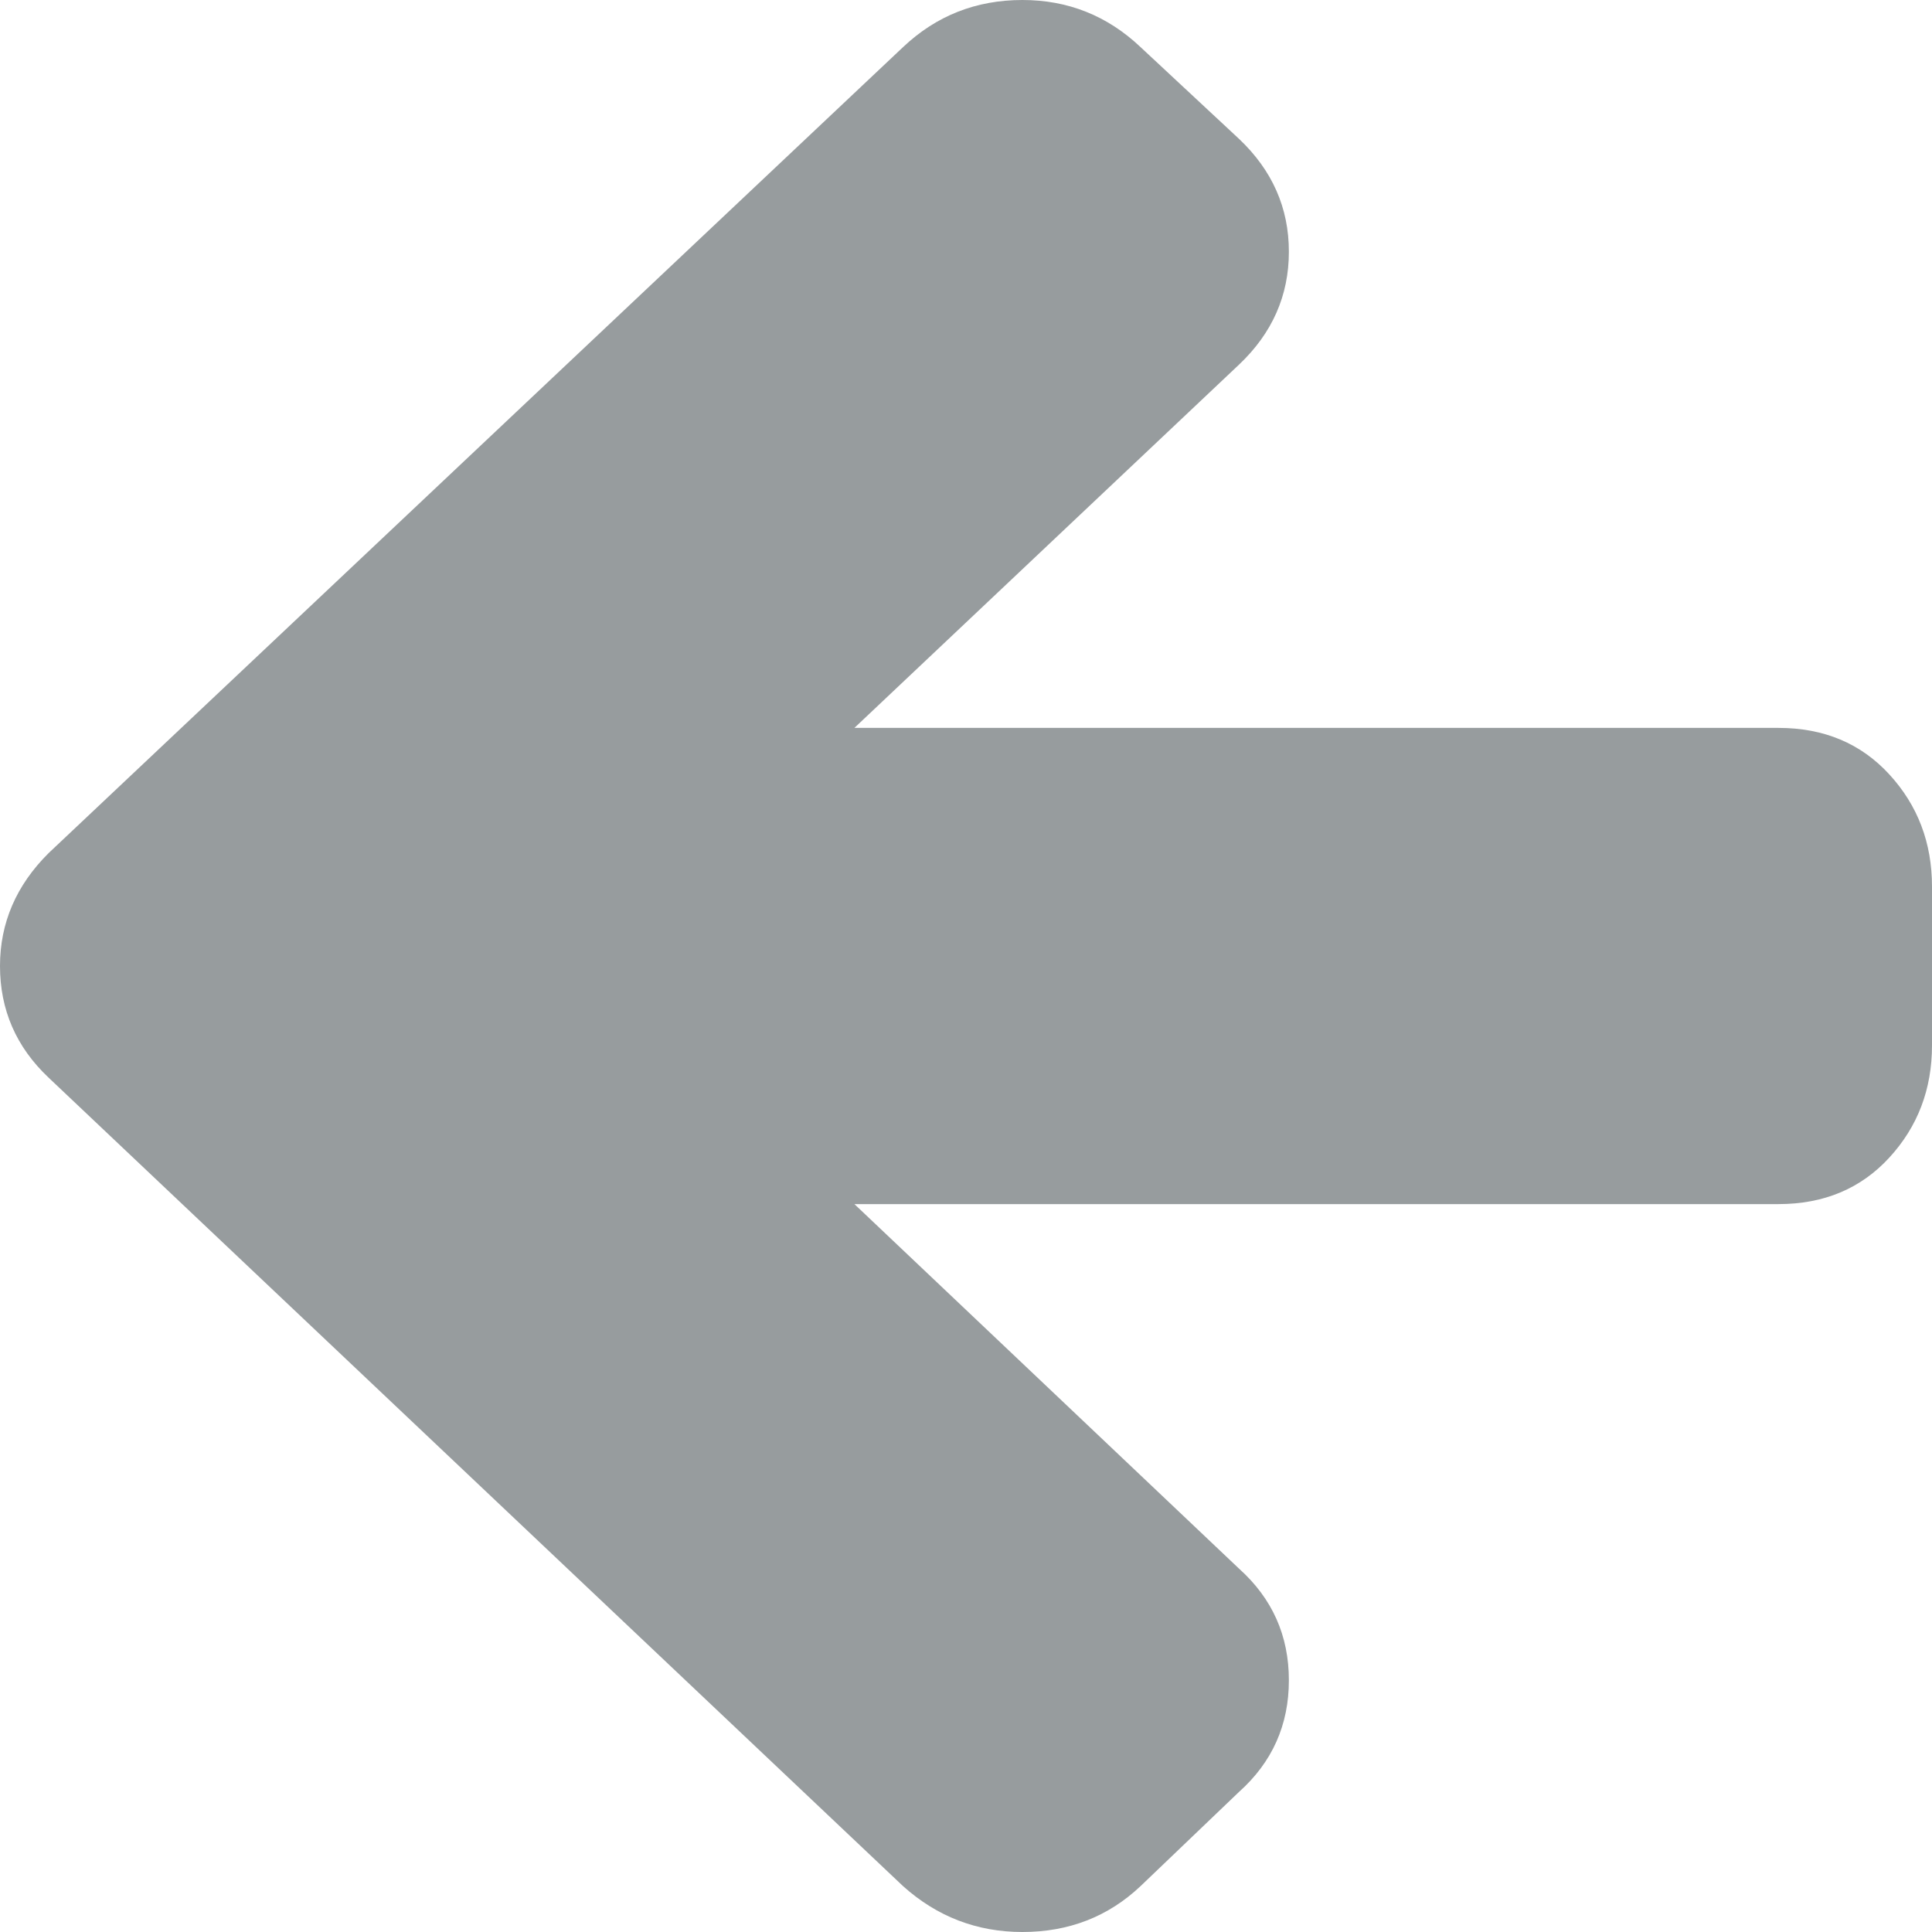 ﻿<?xml version="1.0" encoding="utf-8"?>
<svg version="1.1" xmlns:xlink="http://www.w3.org/1999/xlink" width="25px" height="25px" xmlns="http://www.w3.org/2000/svg">
  <g transform="matrix(1 0 0 1 -25 -8 )">
    <path d="M 24.448 10.021  C 24.816 10.422  25 10.906  25 11.473  L 25 13.527  C 25 14.094  24.816 14.578  24.448 14.979  C 24.08 15.38  23.602 15.581  23.013 15.581  L 11.056 15.581  L 16.033 20.298  C 16.463 20.684  16.678 21.165  16.678 21.743  C 16.678 22.32  16.463 22.802  16.033 23.187  L 14.759 24.406  C 14.34 24.802  13.83 25  13.23 25  C 12.642 25  12.126 24.802  11.685 24.406  L 0.628 13.944  C 0.209 13.548  0 13.067  0 12.5  C 0 11.944  0.209 11.457  0.628 11.04  L 11.685 0.61  C 12.115 0.203  12.63 0  13.23 0  C 13.819 0  14.329 0.203  14.759 0.61  L 16.033 1.797  C 16.463 2.204  16.678 2.69  16.678 3.257  C 16.678 3.824  16.463 4.311  16.033 4.718  L 11.056 9.419  L 23.013 9.419  C 23.602 9.419  24.08 9.62  24.448 10.021  Z " fill-rule="nonzero" fill="#979c9e" stroke="none" transform="matrix(1 0 0 1 25 8 )" />
  </g>
</svg>